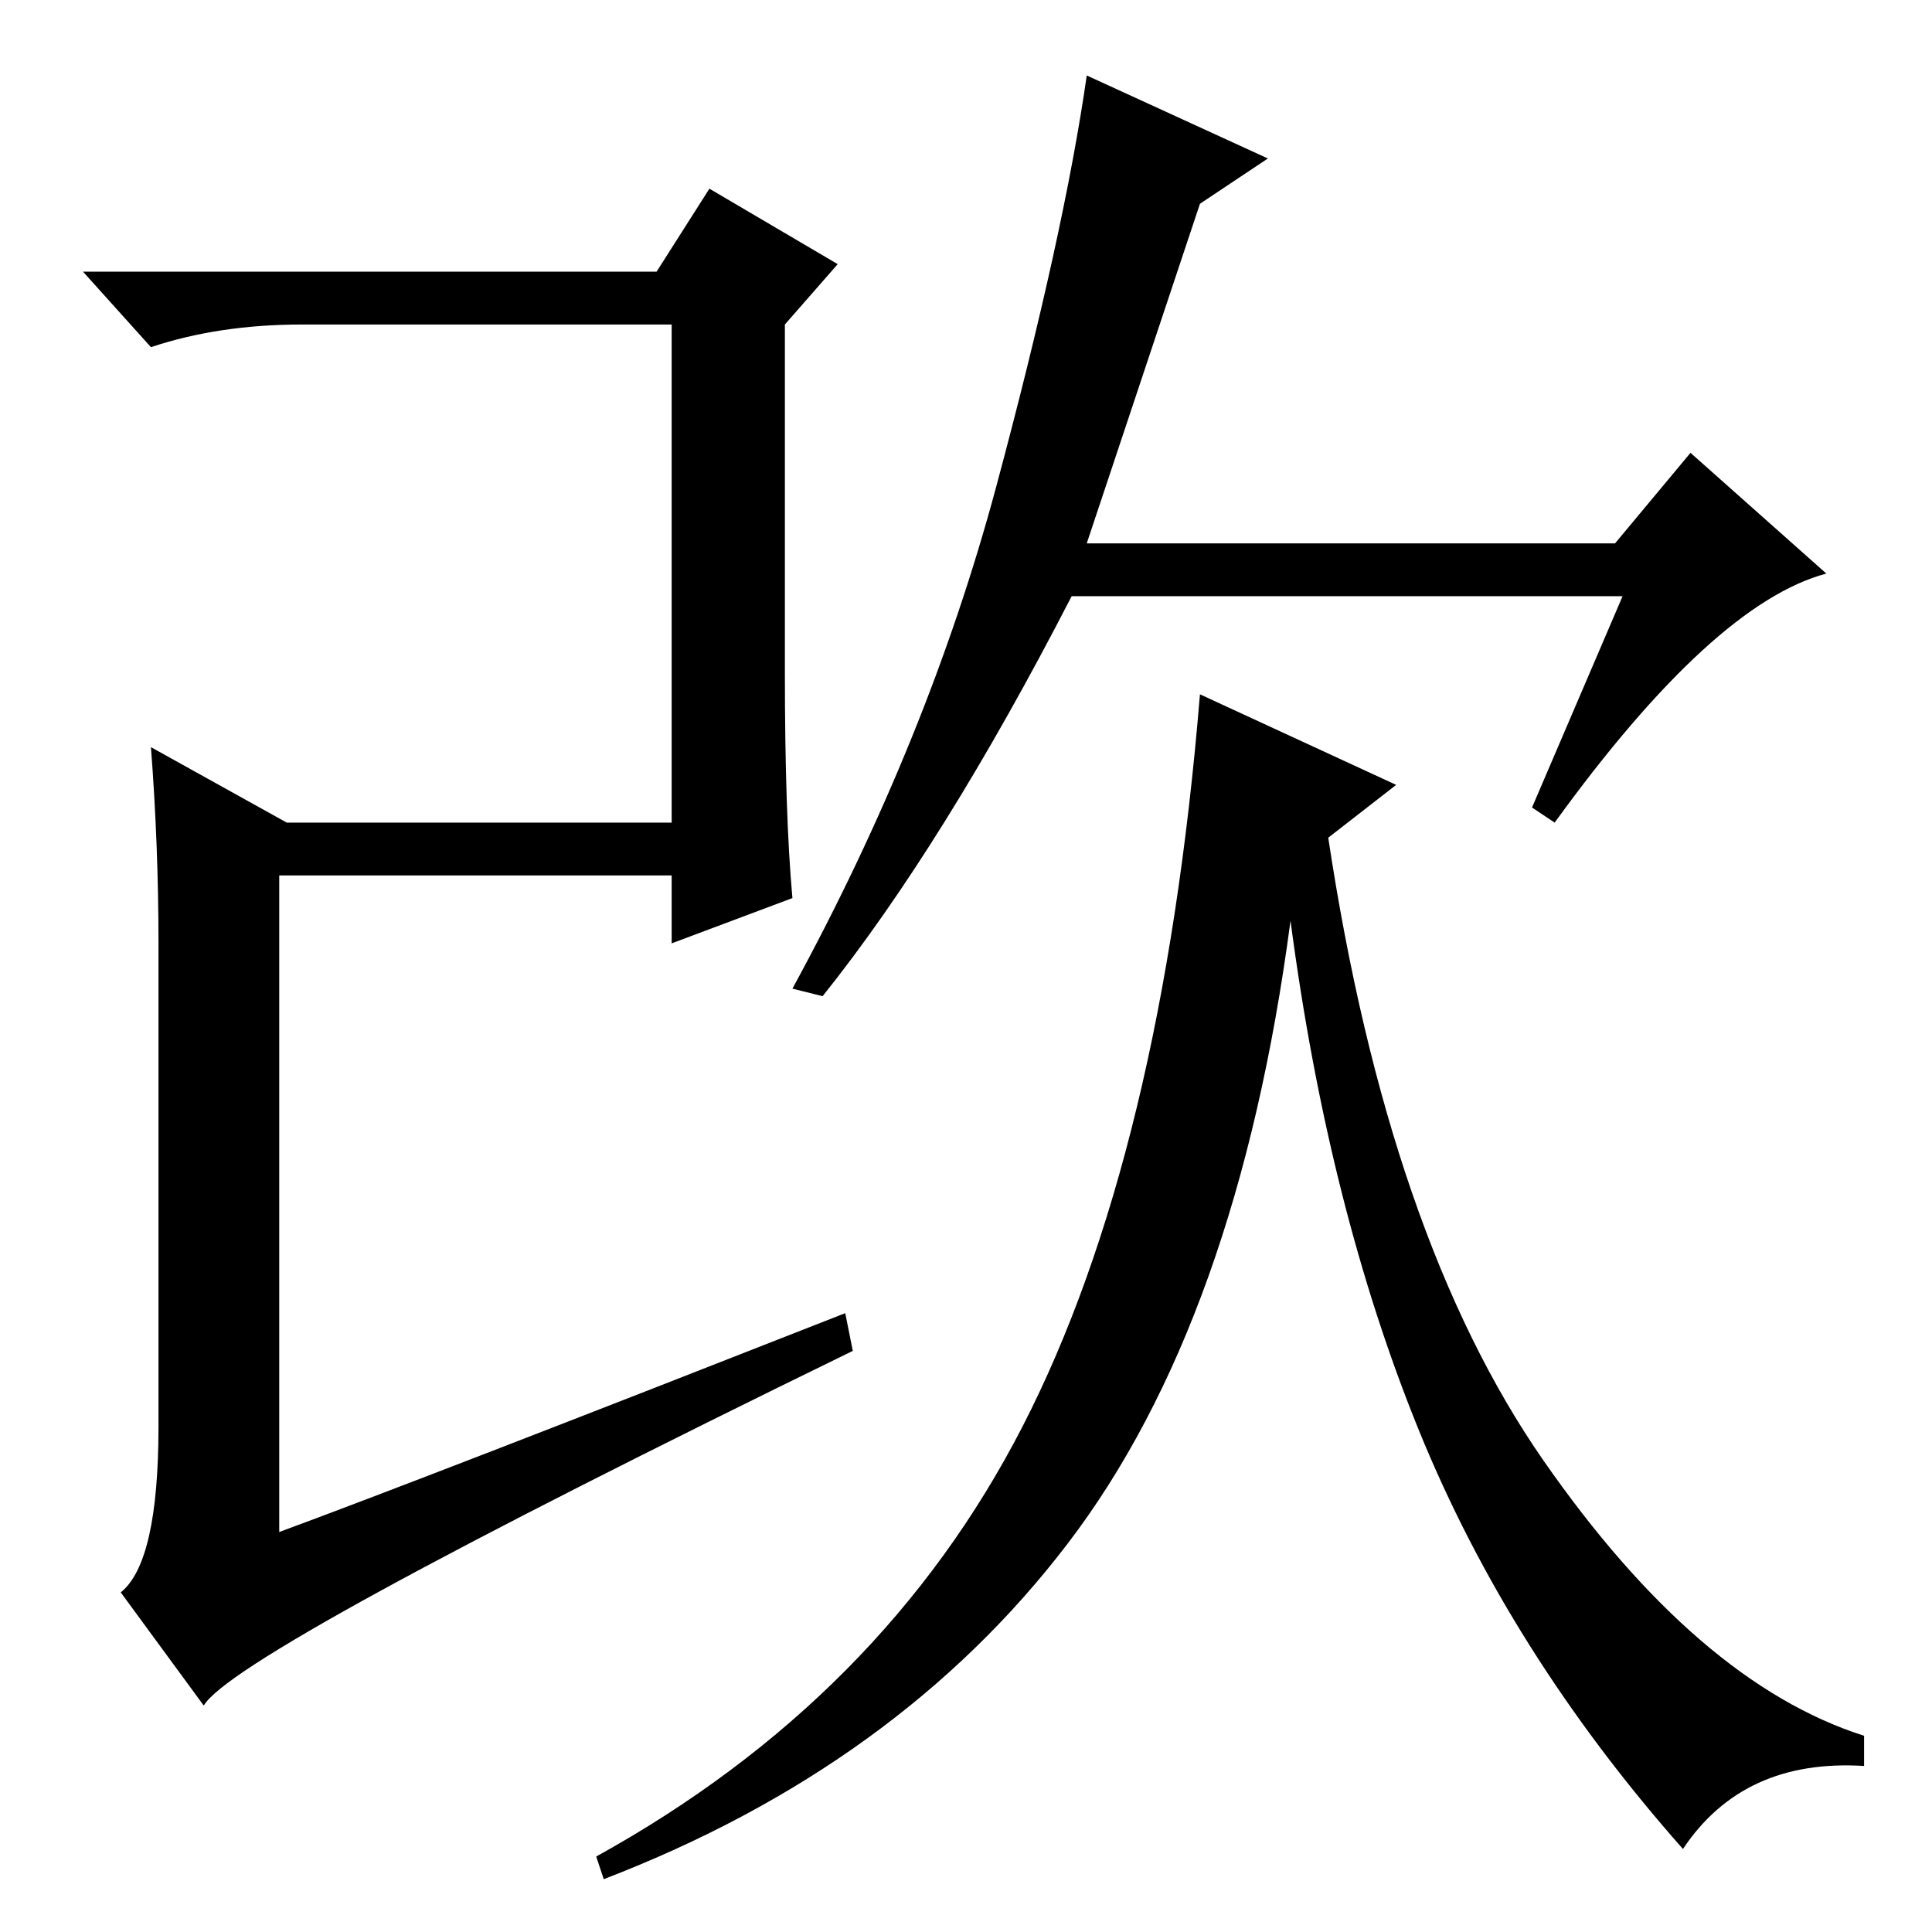 <?xml version="1.0" standalone="no"?>
<!DOCTYPE svg PUBLIC "-//W3C//DTD SVG 1.1//EN" "http://www.w3.org/Graphics/SVG/1.1/DTD/svg11.dtd" >
<svg xmlns="http://www.w3.org/2000/svg" xmlns:xlink="http://www.w3.org/1999/xlink" version="1.1" viewBox="0 -36 256 256">
  <g transform="matrix(1 0 0 -1 0 220)">
   <path fill="currentColor"
d="M89 140h-52v-87q19 7 75 29l1 -5q-82 -40 -86 -47l-11 15q5 4 5 22v64q0 13 -1 26l18 -10h51v66h-49q-11 0 -20 -3l-9 10h76l7 11l17 -10l-7 -8v-46q0 -19 1 -30l-16 -6v9zM144 184h70l10 12l18 -16q-15 -4 -36 -33l-3 2l12 28h-73q-17 -33 -33 -53l-4 1q18 33 27 66.5
t12 54.5l24 -11l-9 -6zM185 152l-9 -7q8 -53 28.5 -82.5t42.5 -36.5v-4q-16 1 -24 -11q-23 26 -35 55.5t-17 67.5q-7 -53 -29.5 -82.5t-61.5 -44.5l-1 3q38 21 56.5 57t23.5 97z" />
  </g>

</svg>
